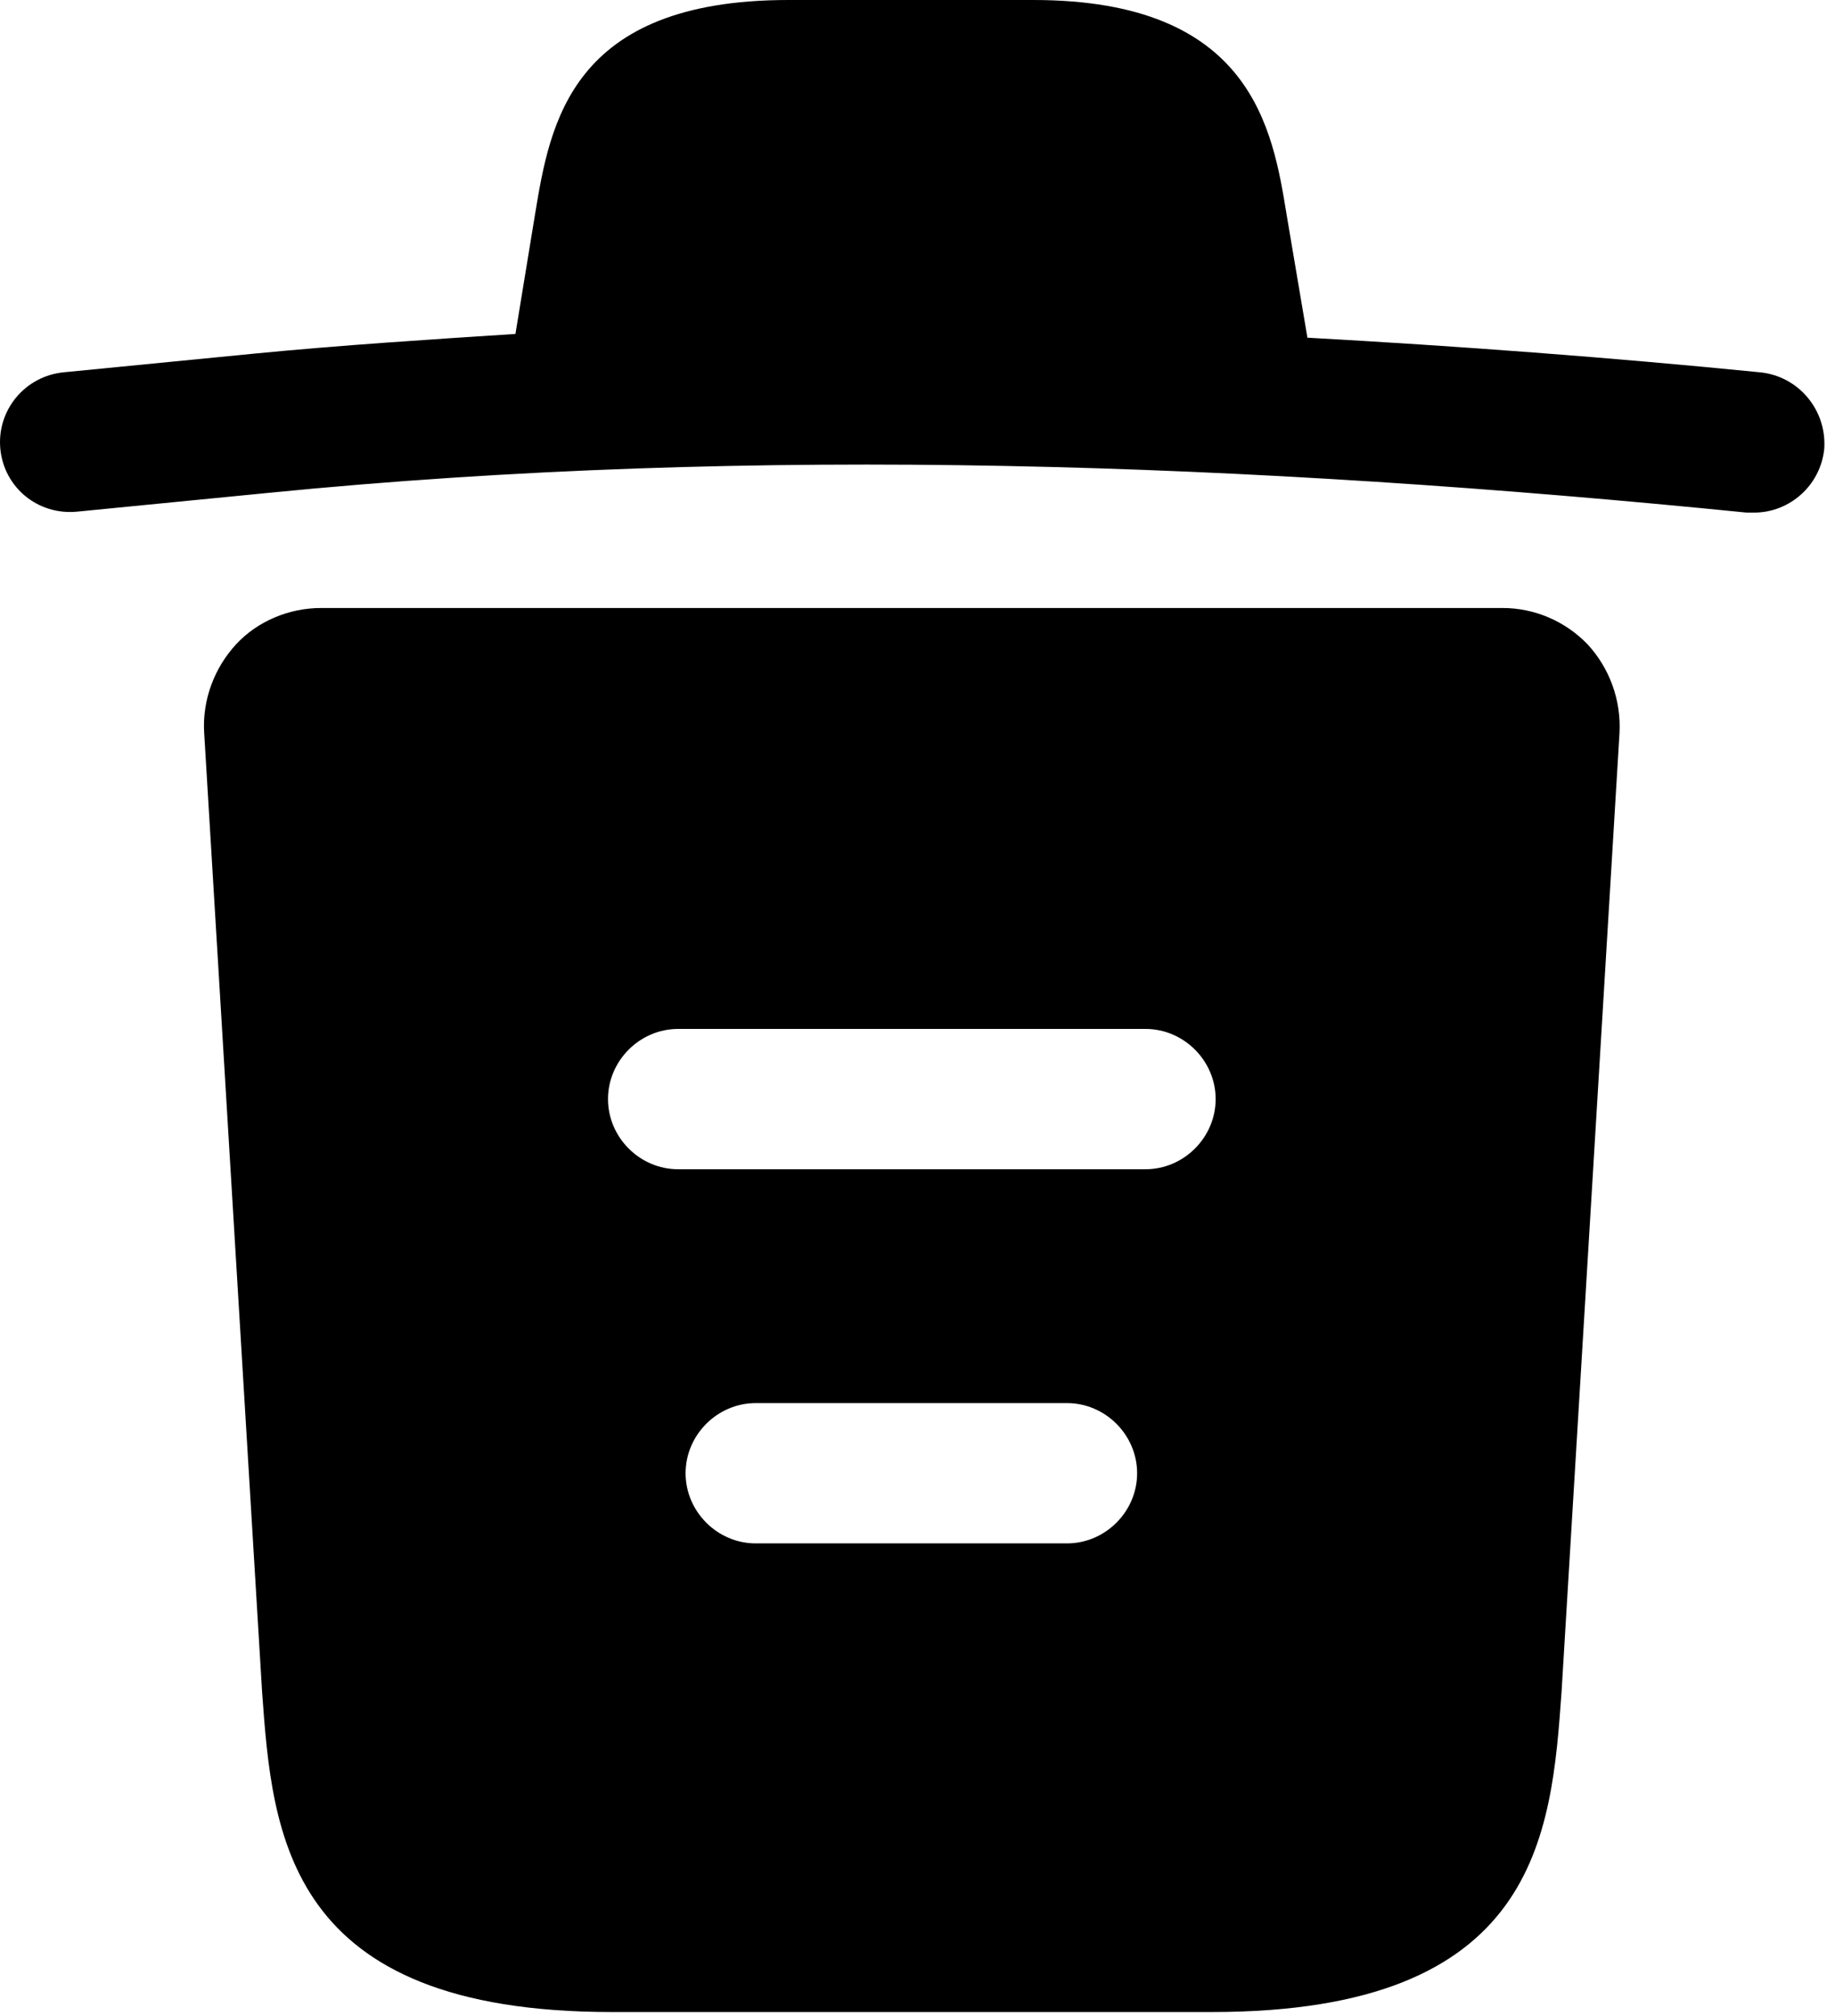 <svg width="92" height="101" viewBox="0 0 92 101" fill="none" xmlns="http://www.w3.org/2000/svg">
<path d="M88.226 18.654C80.68 17.904 73.134 17.342 65.541 16.92V16.873L64.51 10.78C63.807 6.468 62.775 0 51.808 0H39.528C28.607 0 27.576 6.187 26.826 10.733L25.842 16.733C21.483 17.014 17.124 17.295 12.765 17.717L3.204 18.654C1.235 18.842 -0.171 20.576 0.017 22.497C0.204 24.419 1.892 25.825 3.86 25.638L13.421 24.7C37.981 22.263 62.729 23.201 87.57 25.685H87.945C89.725 25.685 91.272 24.325 91.46 22.497C91.6 20.576 90.194 18.842 88.226 18.654Z" fill="black"/>
<path d="M79.602 32.293C78.477 31.122 76.93 30.465 75.337 30.465H16.094C14.5 30.465 12.907 31.122 11.829 32.293C10.751 33.465 10.141 35.059 10.235 36.699L13.141 84.787C13.656 91.912 14.313 100.817 30.67 100.817H60.76C77.118 100.817 77.775 91.958 78.29 84.787L81.195 36.746C81.289 35.059 80.68 33.465 79.602 32.293ZM53.495 77.335H37.888C35.967 77.335 34.373 75.742 34.373 73.82C34.373 71.898 35.967 70.305 37.888 70.305H53.495C55.417 70.305 57.011 71.898 57.011 73.82C57.011 75.742 55.417 77.335 53.495 77.335ZM57.433 58.587H33.998C32.076 58.587 30.483 56.994 30.483 55.072C30.483 53.15 32.076 51.557 33.998 51.557H57.433C59.354 51.557 60.948 53.15 60.948 55.072C60.948 56.994 59.354 58.587 57.433 58.587Z" fill="black"/>
</svg>
